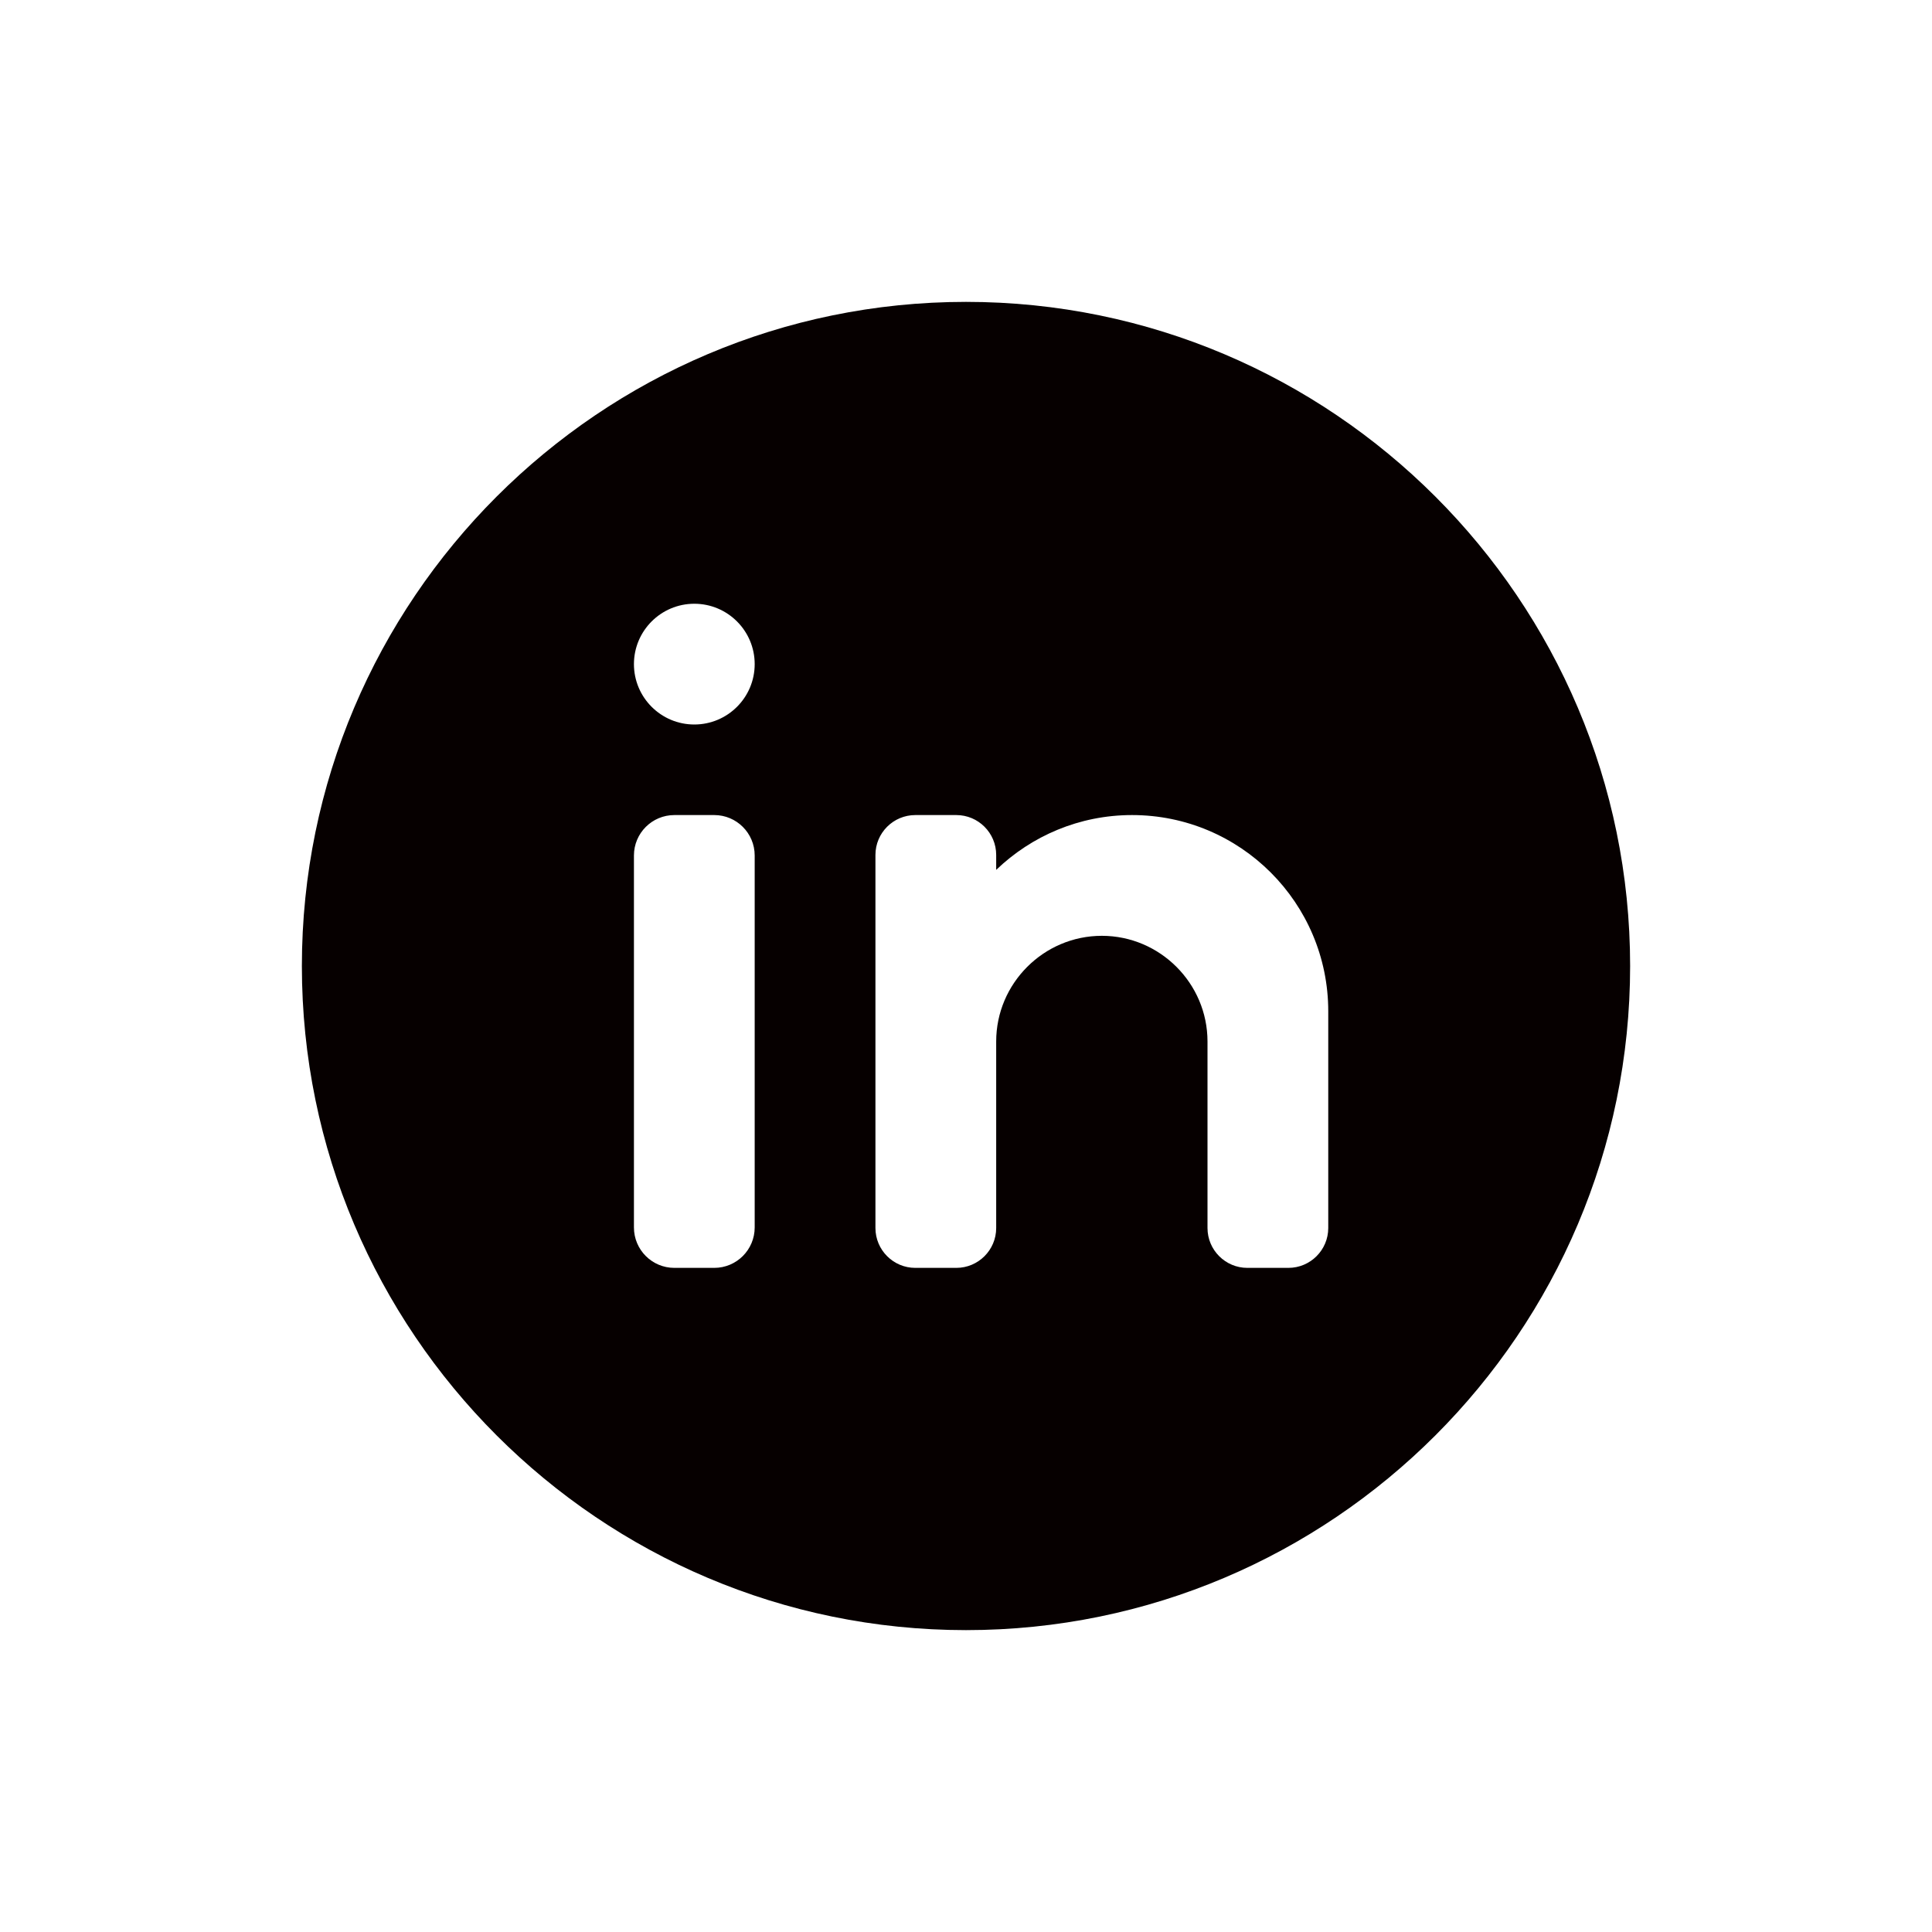 <svg xmlns="http://www.w3.org/2000/svg"  viewBox="0 0 64 64" width="24px" height="24px" baseProfile="basic"><path fill="#060000" d="M32,10c12.131,0,22,9.869,22,22s-9.869,22-22,22s-22-9.869-22-22S19.869,10,32,10z M25,40.66	c0-2.847,0-9.474,0-12.321C25,27.6,24.4,27,23.661,27c-0.425,0-0.896,0-1.321,0C21.6,27,21,27.6,21,28.339c0,2.847,0,9.474,0,12.321	C21,41.4,21.6,42,22.339,42c0.425,0,0.896,0,1.321,0C24.4,42,25,41.4,25,40.66z M23,24c1.104,0,2-0.896,2-2c0-1.104-0.896-2-2-2	s-2,0.896-2,2C21,23.104,21.896,24,23,24z M44,40.679c0-2.388,0-7.179,0-7.179c0-3.59-2.91-6.5-6.5-6.5	c-1.748,0-3.332,0.694-4.5,1.816v-0.495C33,27.592,32.408,27,31.679,27c-0.436,0-0.921,0-1.357,0C29.592,27,29,27.592,29,28.321	c0,2.843,0,9.514,0,12.357C29,41.408,29.592,42,30.321,42c0.436,0,0.921,0,1.357,0C32.408,42,33,41.408,33,40.679	c0-2.153,0-6.179,0-6.179c0-1.925,1.575-3.5,3.5-3.5s3.5,1.575,3.5,3.5v6.179C40,41.408,40.592,42,41.321,42	c0.436,0,0.921,0,1.357,0C43.408,42,44,41.408,44,40.679z"/></svg>